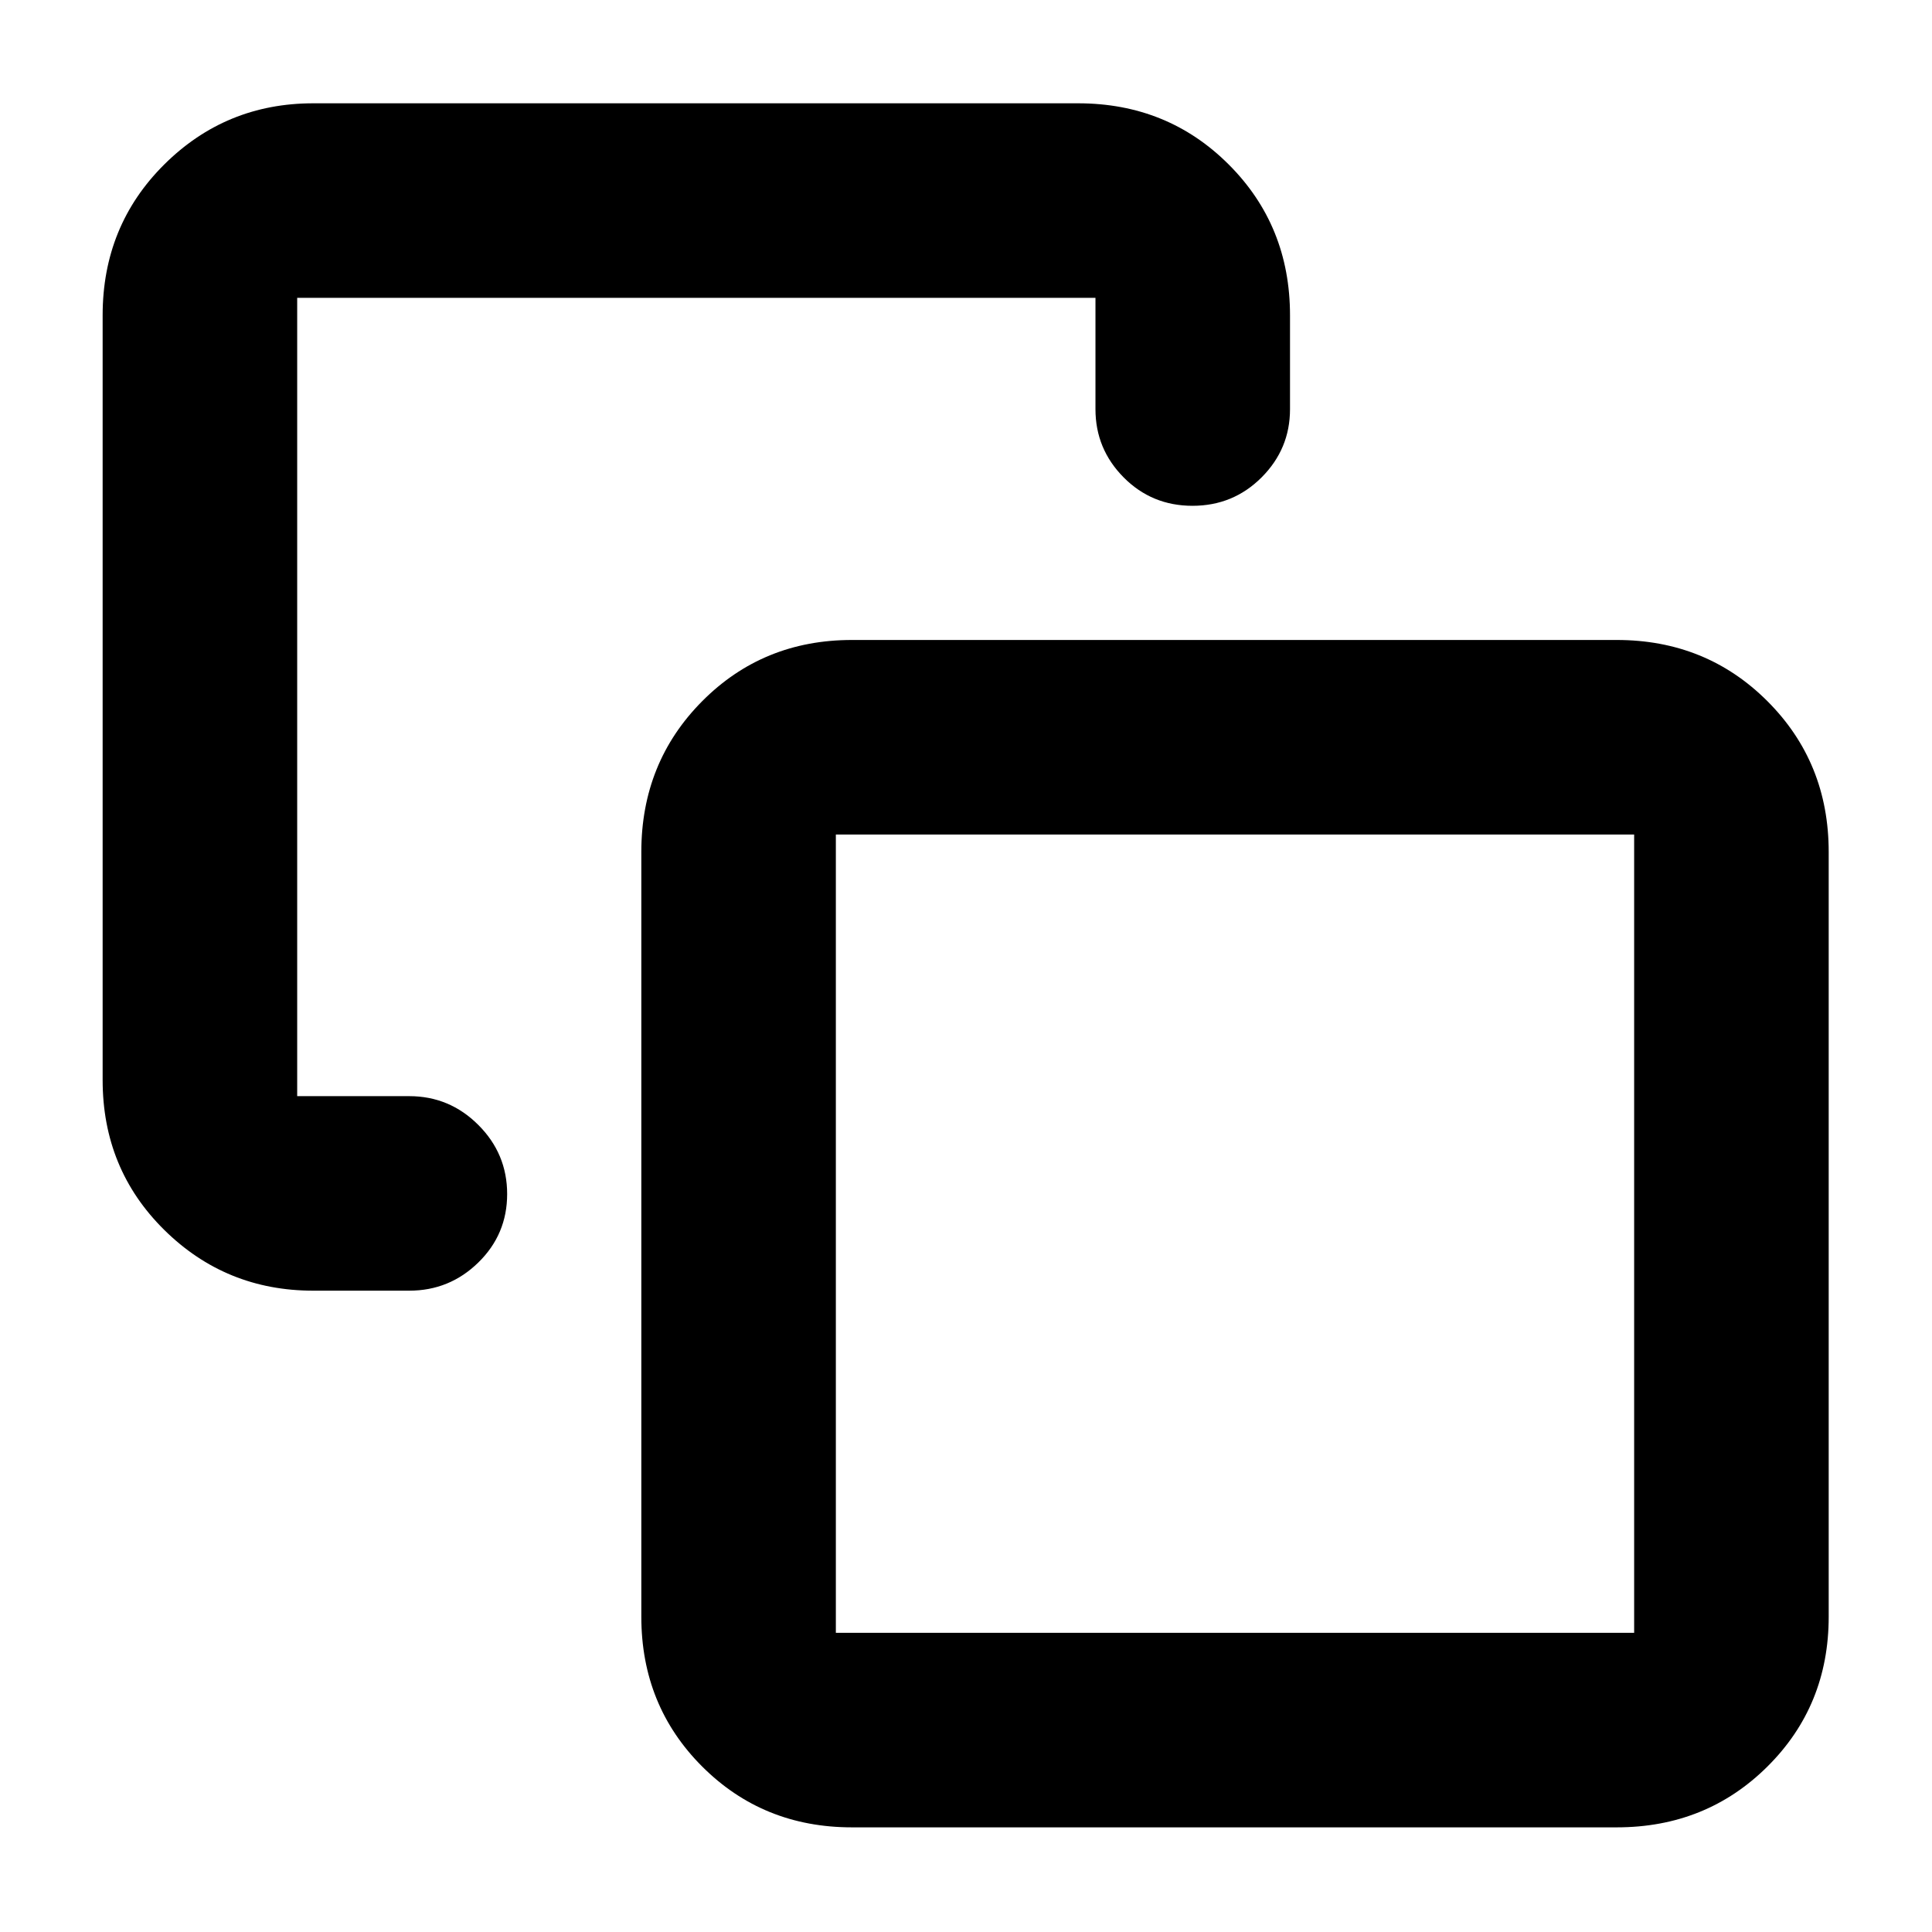 <svg xmlns="http://www.w3.org/2000/svg" height="40" viewBox="0 -960 960 960" width="40"><path d="M155.67-318.67q-43.5 0-74.09-30.23Q51-379.13 51-423.33v-380q0-44.48 30.58-74.91 30.59-30.43 74.09-30.43h380q44.47 0 74.9 30.43Q641-847.81 641-803.33v46.66q0 19.75-14.12 33.88-14.11 14.12-34.33 14.12t-34.22-14.12q-14-14.13-14-33.88V-812H147.67v396.67h55.66q20.04 0 34.35 14.31Q252-386.71 252-366.69q0 20.02-14.32 34.02-14.31 14-34.35 14h-47.66ZM423.33-52q-44.2 0-74.43-30.23-30.23-30.24-30.23-74.44v-380q0-44.47 30.23-74.9Q379.13-642 423.33-642h380q44.48 0 74.91 30.43t30.43 74.9v380q0 44.2-30.43 74.44Q847.81-52 803.33-52h-380Zm-8-96.67H812v-396.66H415.33v396.66Zm198-198Z"/></svg>